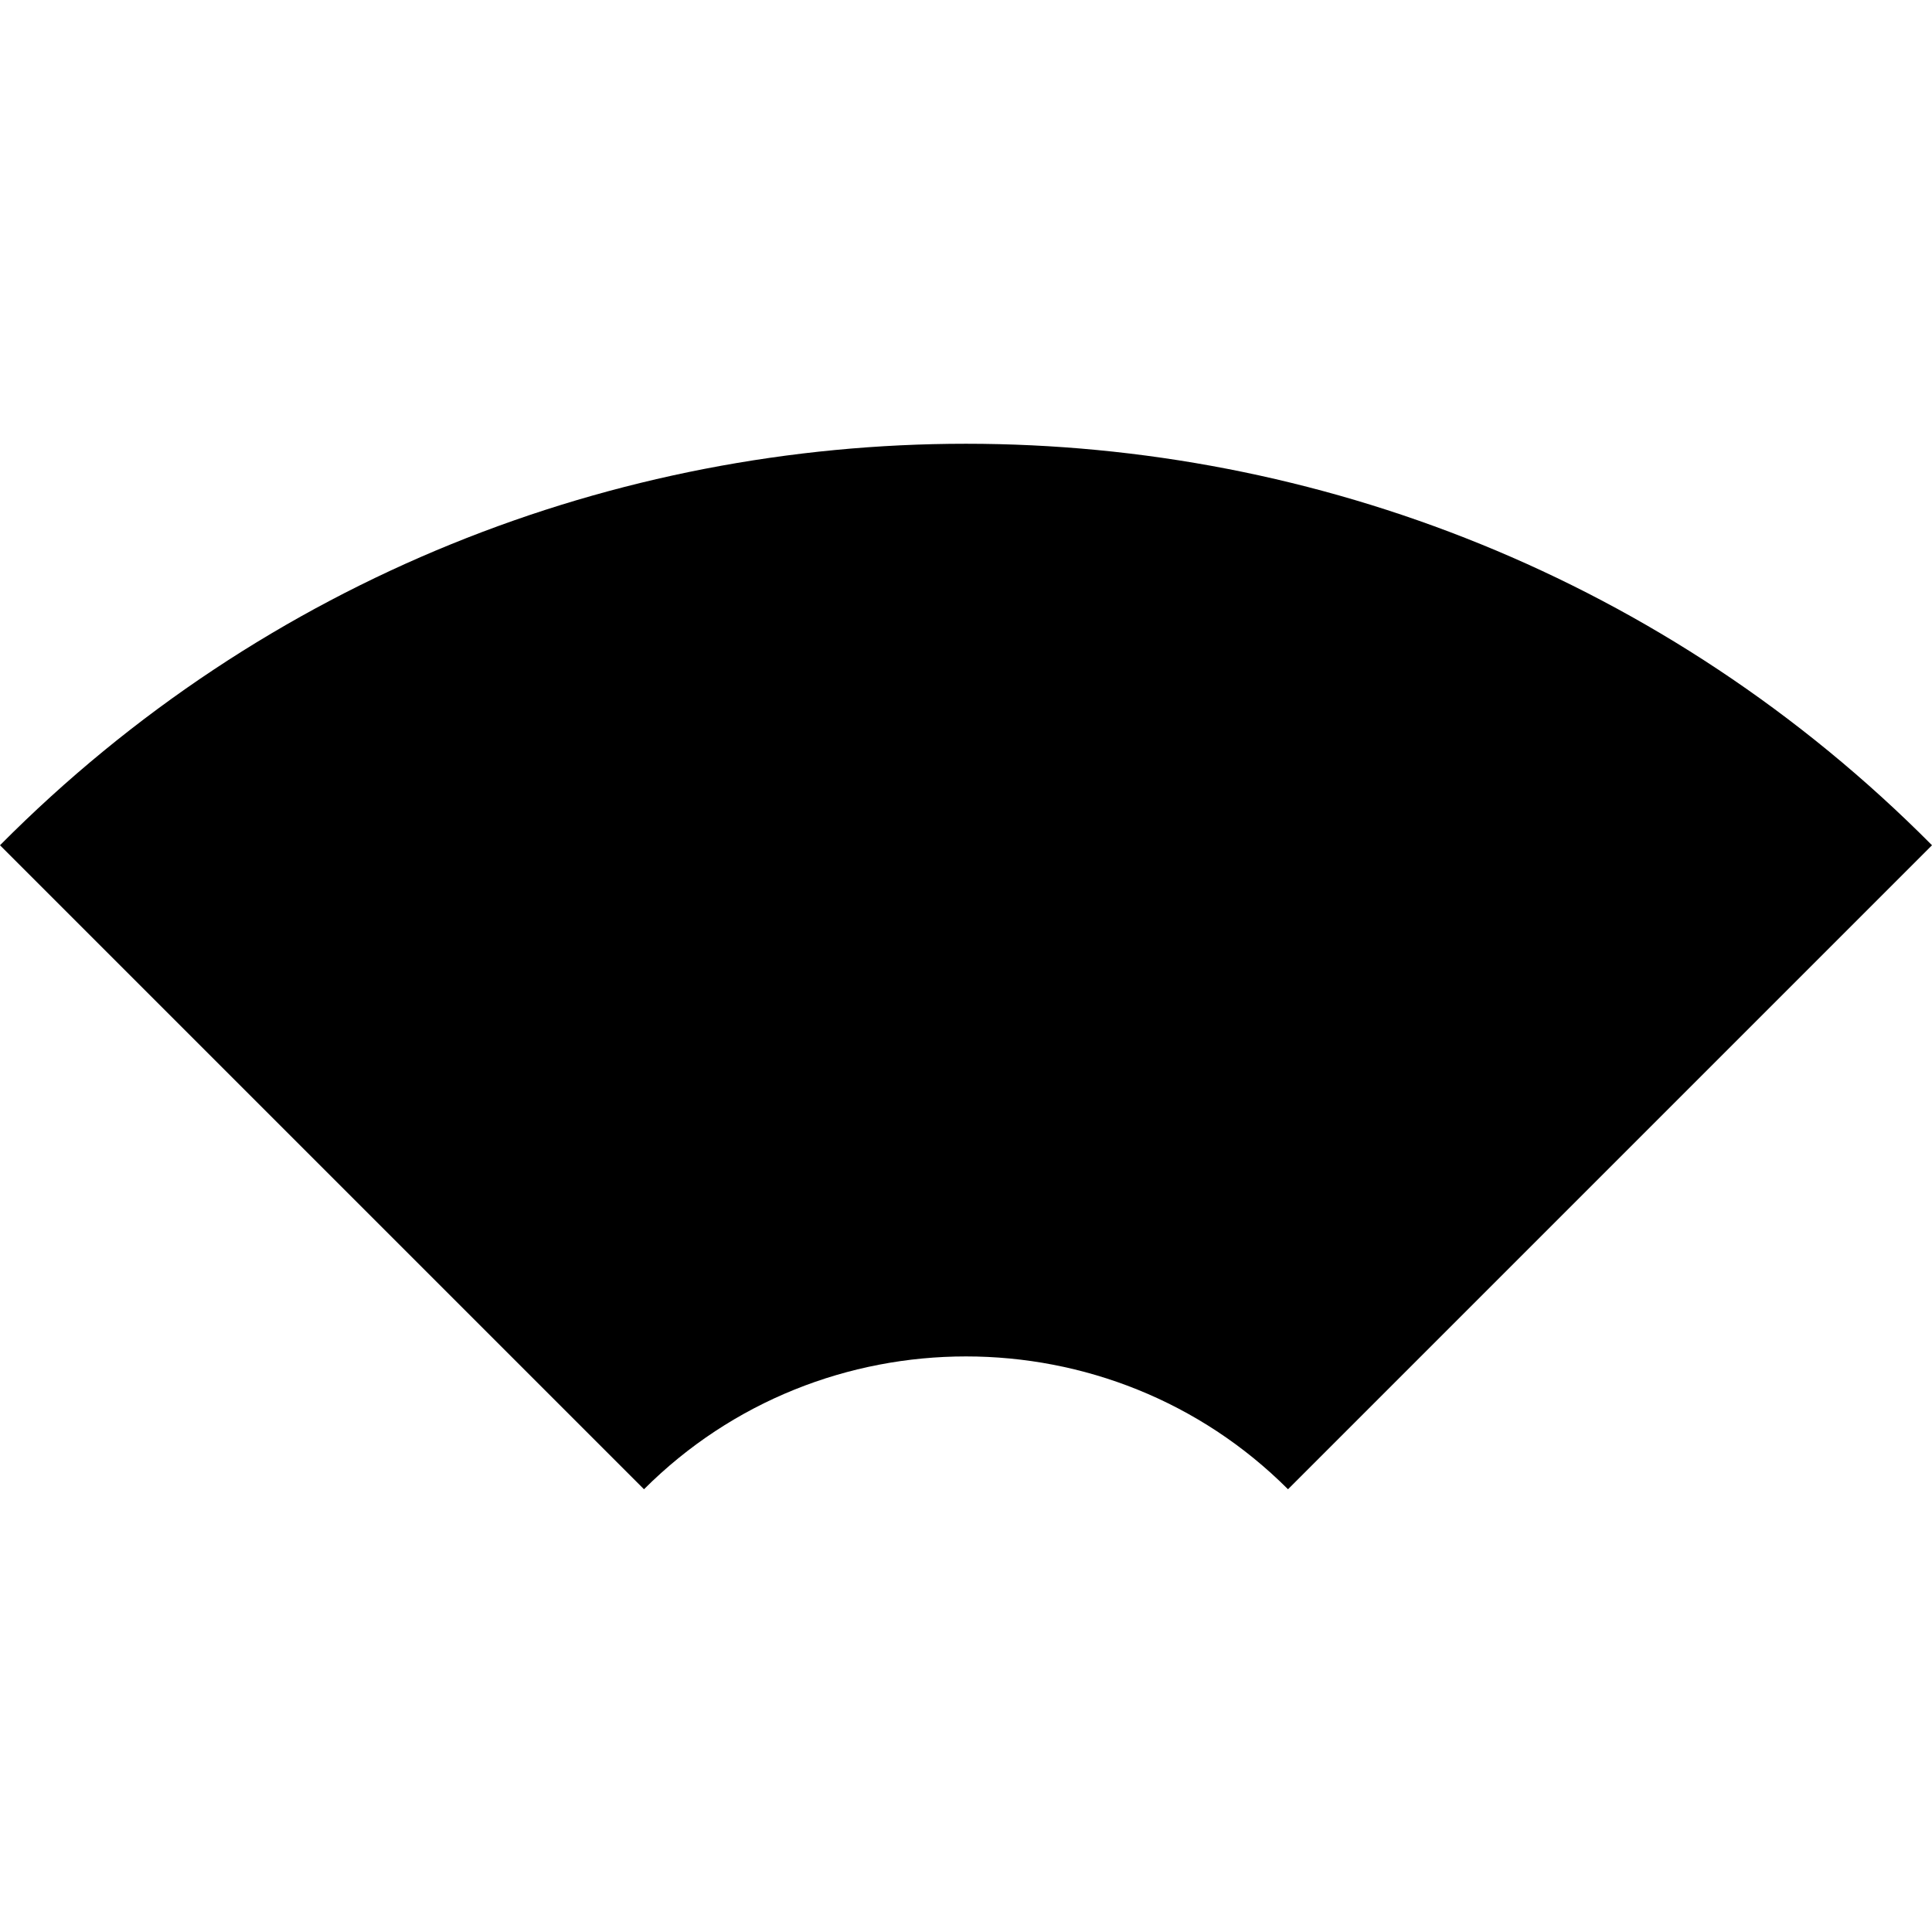 <?xml version="1.0" standalone="no"?><!DOCTYPE svg PUBLIC "-//W3C//DTD SVG 1.1//EN" "http://www.w3.org/Graphics/SVG/1.1/DTD/svg11.dtd"><svg class="icon" width="64px" height="64.00px" viewBox="0 0 1024 1024" version="1.1" xmlns="http://www.w3.org/2000/svg"><path d="M682.667 789.333c-93.867-93.867-247.467-93.867-341.333 0L0 448C281.6 164.267 742.4 164.267 1024 448L682.667 789.333z" /></svg>